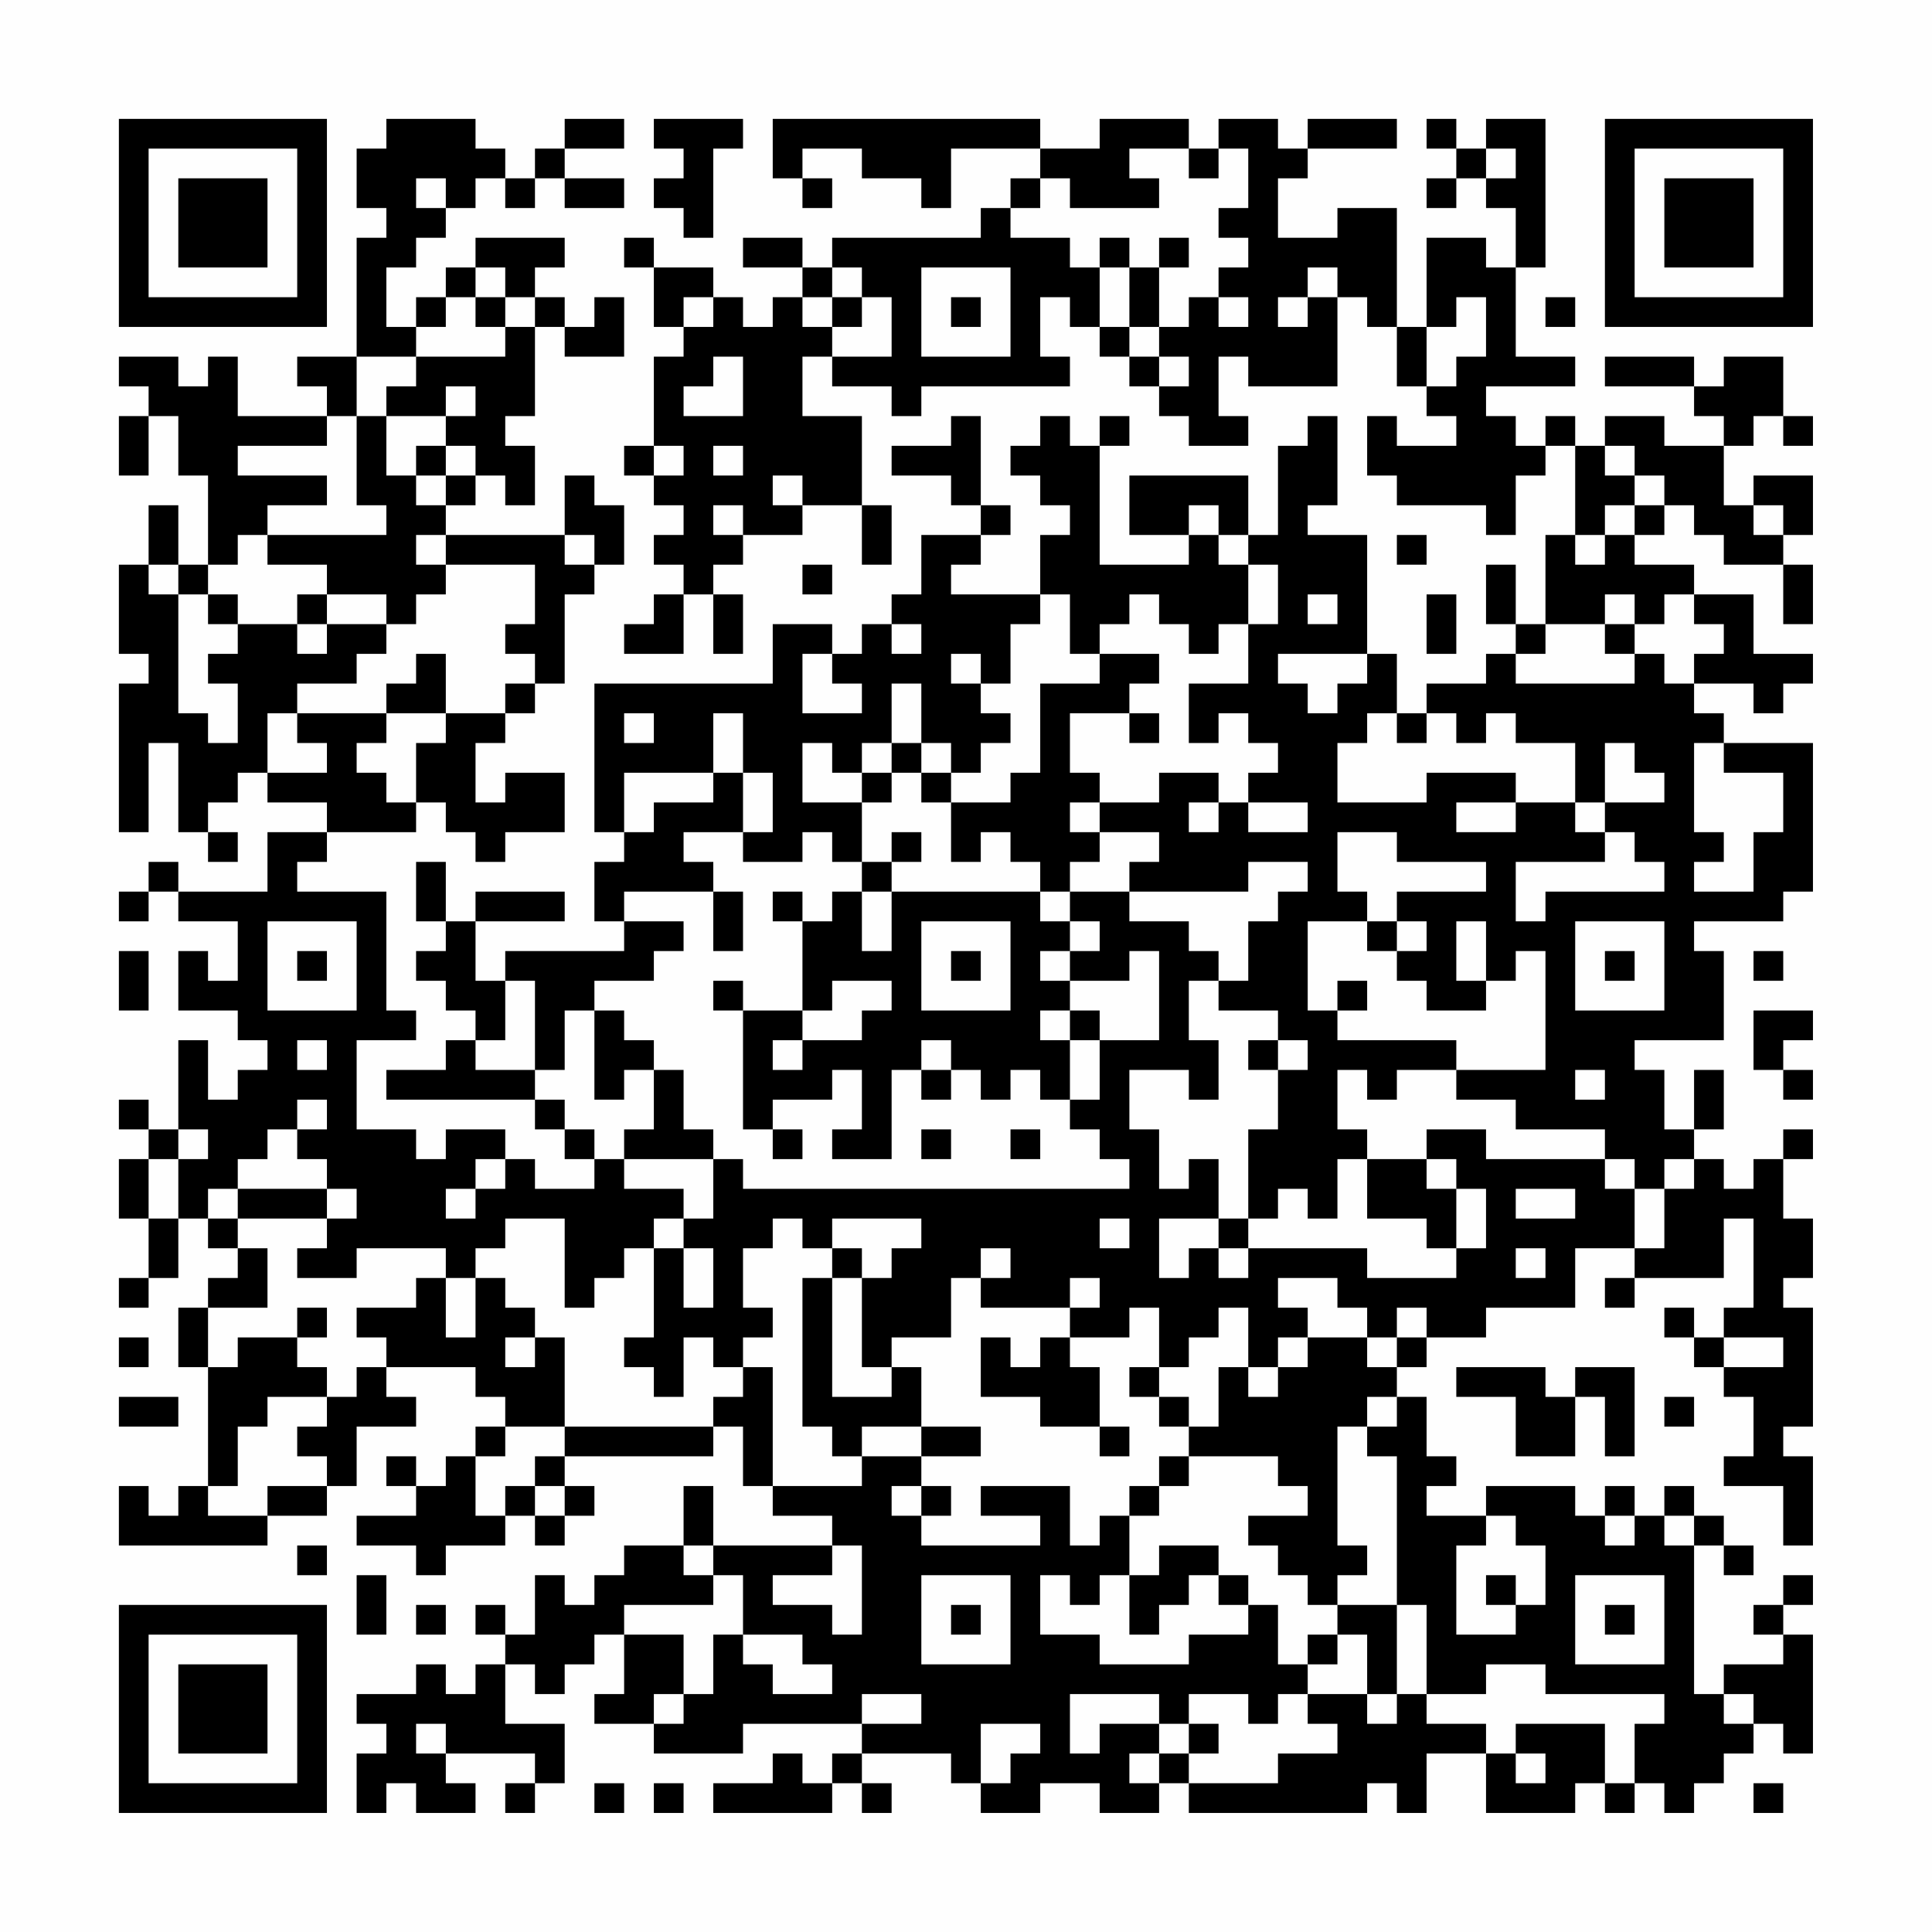 <?xml version="1.0" encoding="UTF-8"?>
<svg xmlns="http://www.w3.org/2000/svg" version="1.1" width="300" height="300" viewBox="0 0 300 300"><rect x="0" y="0" width="300" height="300" fill="#fefefe"/><g transform="scale(4.615)"><g transform="translate(4,4)"><path fill-rule="evenodd" d="M9 0L9 1L8 1L8 3L9 3L9 4L8 4L8 8L6 8L6 9L7 9L7 10L4 10L4 8L3 8L3 9L2 9L2 8L0 8L0 9L1 9L1 10L0 10L0 12L1 12L1 10L2 10L2 12L3 12L3 15L2 15L2 13L1 13L1 15L0 15L0 18L1 18L1 19L0 19L0 24L1 24L1 21L2 21L2 24L3 24L3 25L4 25L4 24L3 24L3 23L4 23L4 22L5 22L5 23L7 23L7 24L5 24L5 26L2 26L2 25L1 25L1 26L0 26L0 27L1 27L1 26L2 26L2 27L4 27L4 29L3 29L3 28L2 28L2 30L4 30L4 31L5 31L5 32L4 32L4 33L3 33L3 31L2 31L2 34L1 34L1 33L0 33L0 34L1 34L1 35L0 35L0 37L1 37L1 39L0 39L0 40L1 40L1 39L2 39L2 37L3 37L3 38L4 38L4 39L3 39L3 40L2 40L2 42L3 42L3 46L2 46L2 47L1 47L1 46L0 46L0 48L5 48L5 47L7 47L7 46L8 46L8 44L10 44L10 43L9 43L9 42L12 42L12 43L13 43L13 44L12 44L12 45L11 45L11 46L10 46L10 45L9 45L9 46L10 46L10 47L8 47L8 48L10 48L10 49L11 49L11 48L13 48L13 47L14 47L14 48L15 48L15 47L16 47L16 46L15 46L15 45L20 45L20 44L21 44L21 46L22 46L22 47L24 47L24 48L20 48L20 46L19 46L19 48L17 48L17 49L16 49L16 50L15 50L15 49L14 49L14 51L13 51L13 50L12 50L12 51L13 51L13 52L12 52L12 53L11 53L11 52L10 52L10 53L8 53L8 54L9 54L9 55L8 55L8 57L9 57L9 56L10 56L10 57L12 57L12 56L11 56L11 55L14 55L14 56L13 56L13 57L14 57L14 56L15 56L15 54L13 54L13 52L14 52L14 53L15 53L15 52L16 52L16 51L17 51L17 53L16 53L16 54L18 54L18 55L21 55L21 54L25 54L25 55L24 55L24 56L23 56L23 55L22 55L22 56L20 56L20 57L24 57L24 56L25 56L25 57L26 57L26 56L25 56L25 55L28 55L28 56L29 56L29 57L31 57L31 56L33 56L33 57L35 57L35 56L36 56L36 57L42 57L42 56L43 56L43 57L44 57L44 55L46 55L46 57L49 57L49 56L50 56L50 57L51 57L51 56L52 56L52 57L53 57L53 56L54 56L54 55L55 55L55 54L56 54L56 55L57 55L57 51L56 51L56 50L57 50L57 49L56 49L56 50L55 50L55 51L56 51L56 52L54 52L54 53L53 53L53 48L54 48L54 49L55 49L55 48L54 48L54 47L53 47L53 46L52 46L52 47L51 47L51 46L50 46L50 47L49 47L49 46L46 46L46 47L44 47L44 46L45 46L45 45L44 45L44 43L43 43L43 42L44 42L44 41L46 41L46 40L49 40L49 38L51 38L51 39L50 39L50 40L51 40L51 39L54 39L54 37L55 37L55 40L54 40L54 41L53 41L53 40L52 40L52 41L53 41L53 42L54 42L54 43L55 43L55 45L54 45L54 46L56 46L56 48L57 48L57 45L56 45L56 44L57 44L57 40L56 40L56 39L57 39L57 37L56 37L56 35L57 35L57 34L56 34L56 35L55 35L55 36L54 36L54 35L53 35L53 34L54 34L54 32L53 32L53 34L52 34L52 32L51 32L51 31L54 31L54 28L53 28L53 27L56 27L56 26L57 26L57 21L54 21L54 20L53 20L53 19L55 19L55 20L56 20L56 19L57 19L57 18L55 18L55 16L53 16L53 15L51 15L51 14L52 14L52 13L53 13L53 14L54 14L54 15L56 15L56 17L57 17L57 15L56 15L56 14L57 14L57 12L55 12L55 13L54 13L54 11L55 11L55 10L56 10L56 11L57 11L57 10L56 10L56 8L54 8L54 9L53 9L53 8L50 8L50 9L53 9L53 10L54 10L54 11L52 11L52 10L50 10L50 11L49 11L49 10L48 10L48 11L47 11L47 10L46 10L46 9L49 9L49 8L47 8L47 5L48 5L48 0L46 0L46 1L45 1L45 0L44 0L44 1L45 1L45 2L44 2L44 3L45 3L45 2L46 2L46 3L47 3L47 5L46 5L46 4L44 4L44 7L43 7L43 3L41 3L41 4L39 4L39 2L40 2L40 1L43 1L43 0L40 0L40 1L39 1L39 0L37 0L37 1L36 1L36 0L33 0L33 1L31 1L31 0L22 0L22 2L23 2L23 3L24 3L24 2L23 2L23 1L25 1L25 2L27 2L27 3L28 3L28 1L31 1L31 2L30 2L30 3L29 3L29 4L24 4L24 5L23 5L23 4L21 4L21 5L23 5L23 6L22 6L22 7L21 7L21 6L20 6L20 5L18 5L18 4L17 4L17 5L18 5L18 7L19 7L19 8L18 8L18 11L17 11L17 12L18 12L18 13L19 13L19 14L18 14L18 15L19 15L19 16L18 16L18 17L17 17L17 18L19 18L19 16L20 16L20 18L21 18L21 16L20 16L20 15L21 15L21 14L23 14L23 13L25 13L25 15L26 15L26 13L25 13L25 10L23 10L23 8L24 8L24 9L26 9L26 10L27 10L27 9L32 9L32 8L31 8L31 6L32 6L32 7L33 7L33 8L34 8L34 9L35 9L35 10L36 10L36 11L38 11L38 10L37 10L37 8L38 8L38 9L41 9L41 6L42 6L42 7L43 7L43 9L44 9L44 10L45 10L45 11L43 11L43 10L42 10L42 12L43 12L43 13L46 13L46 14L47 14L47 12L48 12L48 11L49 11L49 14L48 14L48 17L47 17L47 15L46 15L46 17L47 17L47 18L46 18L46 19L44 19L44 20L43 20L43 18L42 18L42 14L40 14L40 13L41 13L41 10L40 10L40 11L39 11L39 14L38 14L38 12L34 12L34 14L36 14L36 15L33 15L33 11L34 11L34 10L33 10L33 11L32 11L32 10L31 10L31 11L30 11L30 12L31 12L31 13L32 13L32 14L31 14L31 16L28 16L28 15L29 15L29 14L30 14L30 13L29 13L29 10L28 10L28 11L26 11L26 12L28 12L28 13L29 13L29 14L27 14L27 16L26 16L26 17L25 17L25 18L24 18L24 17L22 17L22 19L16 19L16 24L17 24L17 25L16 25L16 27L17 27L17 28L13 28L13 29L12 29L12 27L15 27L15 26L12 26L12 27L11 27L11 25L10 25L10 27L11 27L11 28L10 28L10 29L11 29L11 30L12 30L12 31L11 31L11 32L9 32L9 33L14 33L14 34L15 34L15 35L16 35L16 36L14 36L14 35L13 35L13 34L11 34L11 35L10 35L10 34L8 34L8 31L10 31L10 30L9 30L9 26L6 26L6 25L7 25L7 24L10 24L10 23L11 23L11 24L12 24L12 25L13 25L13 24L15 24L15 22L13 22L13 23L12 23L12 21L13 21L13 20L14 20L14 19L15 19L15 16L16 16L16 15L17 15L17 13L16 13L16 12L15 12L15 14L11 14L11 13L12 13L12 12L13 12L13 13L14 13L14 11L13 11L13 10L14 10L14 7L15 7L15 8L17 8L17 6L16 6L16 7L15 7L15 6L14 6L14 5L15 5L15 4L12 4L12 5L11 5L11 6L10 6L10 7L9 7L9 5L10 5L10 4L11 4L11 3L12 3L12 2L13 2L13 3L14 3L14 2L15 2L15 3L17 3L17 2L15 2L15 1L17 1L17 0L15 0L15 1L14 1L14 2L13 2L13 1L12 1L12 0ZM18 0L18 1L19 1L19 2L18 2L18 3L19 3L19 4L20 4L20 1L21 1L21 0ZM34 1L34 2L35 2L35 3L32 3L32 2L31 2L31 3L30 3L30 4L32 4L32 5L33 5L33 7L34 7L34 8L35 8L35 9L36 9L36 8L35 8L35 7L36 7L36 6L37 6L37 7L38 7L38 6L37 6L37 5L38 5L38 4L37 4L37 3L38 3L38 1L37 1L37 2L36 2L36 1ZM46 1L46 2L47 2L47 1ZM10 2L10 3L11 3L11 2ZM33 4L33 5L34 5L34 7L35 7L35 5L36 5L36 4L35 4L35 5L34 5L34 4ZM12 5L12 6L11 6L11 7L10 7L10 8L8 8L8 10L7 10L7 11L4 11L4 12L7 12L7 13L5 13L5 14L4 14L4 15L3 15L3 16L2 16L2 15L1 15L1 16L2 16L2 20L3 20L3 21L4 21L4 19L3 19L3 18L4 18L4 17L6 17L6 18L7 18L7 17L9 17L9 18L8 18L8 19L6 19L6 20L5 20L5 22L7 22L7 21L6 21L6 20L9 20L9 21L8 21L8 22L9 22L9 23L10 23L10 21L11 21L11 20L13 20L13 19L14 19L14 18L13 18L13 17L14 17L14 15L11 15L11 14L10 14L10 15L11 15L11 16L10 16L10 17L9 17L9 16L7 16L7 15L5 15L5 14L9 14L9 13L8 13L8 10L9 10L9 12L10 12L10 13L11 13L11 12L12 12L12 11L11 11L11 10L12 10L12 9L11 9L11 10L9 10L9 9L10 9L10 8L13 8L13 7L14 7L14 6L13 6L13 5ZM24 5L24 6L23 6L23 7L24 7L24 8L26 8L26 6L25 6L25 5ZM27 5L27 8L30 8L30 5ZM40 5L40 6L39 6L39 7L40 7L40 6L41 6L41 5ZM12 6L12 7L13 7L13 6ZM19 6L19 7L20 7L20 6ZM24 6L24 7L25 7L25 6ZM28 6L28 7L29 7L29 6ZM45 6L45 7L44 7L44 9L45 9L45 8L46 8L46 6ZM48 6L48 7L49 7L49 6ZM20 8L20 9L19 9L19 10L21 10L21 8ZM10 11L10 12L11 12L11 11ZM18 11L18 12L19 12L19 11ZM20 11L20 12L21 12L21 11ZM50 11L50 12L51 12L51 13L50 13L50 14L49 14L49 15L50 15L50 14L51 14L51 13L52 13L52 12L51 12L51 11ZM22 12L22 13L23 13L23 12ZM20 13L20 14L21 14L21 13ZM36 13L36 14L37 14L37 15L38 15L38 17L37 17L37 18L36 18L36 17L35 17L35 16L34 16L34 17L33 17L33 18L32 18L32 16L31 16L31 17L30 17L30 19L29 19L29 18L28 18L28 19L29 19L29 20L30 20L30 21L29 21L29 22L28 22L28 21L27 21L27 19L26 19L26 21L25 21L25 22L24 22L24 21L23 21L23 23L25 23L25 25L24 25L24 24L23 24L23 25L21 25L21 24L22 24L22 22L21 22L21 20L20 20L20 22L17 22L17 24L18 24L18 23L20 23L20 22L21 22L21 24L19 24L19 25L20 25L20 26L17 26L17 27L19 27L19 28L18 28L18 29L16 29L16 30L15 30L15 32L14 32L14 29L13 29L13 31L12 31L12 32L14 32L14 33L15 33L15 34L16 34L16 35L17 35L17 36L19 36L19 37L18 37L18 38L17 38L17 39L16 39L16 40L15 40L15 37L13 37L13 38L12 38L12 39L11 39L11 38L8 38L8 39L6 39L6 38L7 38L7 37L8 37L8 36L7 36L7 35L6 35L6 34L7 34L7 33L6 33L6 34L5 34L5 35L4 35L4 36L3 36L3 37L4 37L4 38L5 38L5 40L3 40L3 42L4 42L4 41L6 41L6 42L7 42L7 43L5 43L5 44L4 44L4 46L3 46L3 47L5 47L5 46L7 46L7 45L6 45L6 44L7 44L7 43L8 43L8 42L9 42L9 41L8 41L8 40L10 40L10 39L11 39L11 41L12 41L12 39L13 39L13 40L14 40L14 41L13 41L13 42L14 42L14 41L15 41L15 44L13 44L13 45L12 45L12 47L13 47L13 46L14 46L14 47L15 47L15 46L14 46L14 45L15 45L15 44L20 44L20 43L21 43L21 42L22 42L22 46L25 46L25 45L27 45L27 46L26 46L26 47L27 47L27 48L31 48L31 47L29 47L29 46L32 46L32 48L33 48L33 47L34 47L34 49L33 49L33 50L32 50L32 49L31 49L31 51L33 51L33 52L36 52L36 51L38 51L38 50L39 50L39 52L40 52L40 53L39 53L39 54L38 54L38 53L36 53L36 54L35 54L35 53L32 53L32 55L33 55L33 54L35 54L35 55L34 55L34 56L35 56L35 55L36 55L36 56L39 56L39 55L41 55L41 54L40 54L40 53L42 53L42 54L43 54L43 53L44 53L44 54L46 54L46 55L47 55L47 56L48 56L48 55L47 55L47 54L50 54L50 56L51 56L51 54L52 54L52 53L48 53L48 52L46 52L46 53L44 53L44 50L43 50L43 45L42 45L42 44L43 44L43 43L42 43L42 44L41 44L41 48L42 48L42 49L41 49L41 50L40 50L40 49L39 49L39 48L38 48L38 47L40 47L40 46L39 46L39 45L36 45L36 44L37 44L37 42L38 42L38 43L39 43L39 42L40 42L40 41L42 41L42 42L43 42L43 41L44 41L44 40L43 40L43 41L42 41L42 40L41 40L41 39L39 39L39 40L40 40L40 41L39 41L39 42L38 42L38 40L37 40L37 41L36 41L36 42L35 42L35 40L34 40L34 41L32 41L32 40L33 40L33 39L32 39L32 40L29 40L29 39L30 39L30 38L29 38L29 39L28 39L28 41L26 41L26 42L25 42L25 39L26 39L26 38L27 38L27 37L24 37L24 38L23 38L23 37L22 37L22 38L21 38L21 40L22 40L22 41L21 41L21 42L20 42L20 41L19 41L19 43L18 43L18 42L17 42L17 41L18 41L18 38L19 38L19 40L20 40L20 38L19 38L19 37L20 37L20 35L21 35L21 36L34 36L34 35L33 35L33 34L32 34L32 33L33 33L33 31L35 31L35 28L34 28L34 29L32 29L32 28L33 28L33 27L32 27L32 26L34 26L34 27L36 27L36 28L37 28L37 29L36 29L36 31L37 31L37 33L36 33L36 32L34 32L34 34L35 34L35 36L36 36L36 35L37 35L37 37L35 37L35 39L36 39L36 38L37 38L37 39L38 39L38 38L42 38L42 39L45 39L45 38L46 38L46 36L45 36L45 35L44 35L44 34L46 34L46 35L50 35L50 36L51 36L51 38L52 38L52 36L53 36L53 35L52 35L52 36L51 36L51 35L50 35L50 34L47 34L47 33L45 33L45 32L48 32L48 28L47 28L47 29L46 29L46 27L45 27L45 29L46 29L46 30L44 30L44 29L43 29L43 28L44 28L44 27L43 27L43 26L46 26L46 25L43 25L43 24L41 24L41 26L42 26L42 27L40 27L40 30L41 30L41 31L45 31L45 32L43 32L43 33L42 33L42 32L41 32L41 34L42 34L42 35L41 35L41 37L40 37L40 36L39 36L39 37L38 37L38 34L39 34L39 32L40 32L40 31L39 31L39 30L37 30L37 29L38 29L38 27L39 27L39 26L40 26L40 25L38 25L38 26L34 26L34 25L35 25L35 24L33 24L33 23L35 23L35 22L37 22L37 23L36 23L36 24L37 24L37 23L38 23L38 24L40 24L40 23L38 23L38 22L39 22L39 21L38 21L38 20L37 20L37 21L36 21L36 19L38 19L38 17L39 17L39 15L38 15L38 14L37 14L37 13ZM55 13L55 14L56 14L56 13ZM15 14L15 15L16 15L16 14ZM43 14L43 15L44 15L44 14ZM23 15L23 16L24 16L24 15ZM3 16L3 17L4 17L4 16ZM6 16L6 17L7 17L7 16ZM40 16L40 17L41 17L41 16ZM44 16L44 18L45 18L45 16ZM50 16L50 17L48 17L48 18L47 18L47 19L51 19L51 18L52 18L52 19L53 19L53 18L54 18L54 17L53 17L53 16L52 16L52 17L51 17L51 16ZM26 17L26 18L27 18L27 17ZM50 17L50 18L51 18L51 17ZM10 18L10 19L9 19L9 20L11 20L11 18ZM23 18L23 20L25 20L25 19L24 19L24 18ZM33 18L33 19L31 19L31 22L30 22L30 23L28 23L28 22L27 22L27 21L26 21L26 22L25 22L25 23L26 23L26 22L27 22L27 23L28 23L28 25L29 25L29 24L30 24L30 25L31 25L31 26L26 26L26 25L27 25L27 24L26 24L26 25L25 25L25 26L24 26L24 27L23 27L23 26L22 26L22 27L23 27L23 30L21 30L21 29L20 29L20 30L21 30L21 34L22 34L22 35L23 35L23 34L22 34L22 33L24 33L24 32L25 32L25 34L24 34L24 35L26 35L26 32L27 32L27 33L28 33L28 32L29 32L29 33L30 33L30 32L31 32L31 33L32 33L32 31L33 31L33 30L32 30L32 29L31 29L31 28L32 28L32 27L31 27L31 26L32 26L32 25L33 25L33 24L32 24L32 23L33 23L33 22L32 22L32 20L34 20L34 21L35 21L35 20L34 20L34 19L35 19L35 18ZM39 18L39 19L40 19L40 20L41 20L41 19L42 19L42 18ZM17 20L17 21L18 21L18 20ZM42 20L42 21L41 21L41 23L44 23L44 22L47 22L47 23L45 23L45 24L47 24L47 23L49 23L49 24L50 24L50 25L47 25L47 27L48 27L48 26L52 26L52 25L51 25L51 24L50 24L50 23L52 23L52 22L51 22L51 21L50 21L50 23L49 23L49 21L47 21L47 20L46 20L46 21L45 21L45 20L44 20L44 21L43 21L43 20ZM53 21L53 24L54 24L54 25L53 25L53 26L55 26L55 24L56 24L56 22L54 22L54 21ZM20 26L20 28L21 28L21 26ZM25 26L25 28L26 28L26 26ZM5 27L5 30L8 30L8 27ZM27 27L27 30L30 30L30 27ZM42 27L42 28L43 28L43 27ZM49 27L49 30L52 30L52 27ZM0 28L0 30L1 30L1 28ZM6 28L6 29L7 29L7 28ZM28 28L28 29L29 29L29 28ZM50 28L50 29L51 29L51 28ZM55 28L55 29L56 29L56 28ZM24 29L24 30L23 30L23 31L22 31L22 32L23 32L23 31L25 31L25 30L26 30L26 29ZM41 29L41 30L42 30L42 29ZM16 30L16 33L17 33L17 32L18 32L18 34L17 34L17 35L20 35L20 34L19 34L19 32L18 32L18 31L17 31L17 30ZM31 30L31 31L32 31L32 30ZM55 30L55 32L56 32L56 33L57 33L57 32L56 32L56 31L57 31L57 30ZM6 31L6 32L7 32L7 31ZM27 31L27 32L28 32L28 31ZM38 31L38 32L39 32L39 31ZM49 32L49 33L50 33L50 32ZM2 34L2 35L1 35L1 37L2 37L2 35L3 35L3 34ZM27 34L27 35L28 35L28 34ZM30 34L30 35L31 35L31 34ZM12 35L12 36L11 36L11 37L12 37L12 36L13 36L13 35ZM42 35L42 37L44 37L44 38L45 38L45 36L44 36L44 35ZM4 36L4 37L7 37L7 36ZM47 36L47 37L49 37L49 36ZM33 37L33 38L34 38L34 37ZM37 37L37 38L38 38L38 37ZM24 38L24 39L23 39L23 44L24 44L24 45L25 45L25 44L27 44L27 45L29 45L29 44L27 44L27 42L26 42L26 43L24 43L24 39L25 39L25 38ZM47 38L47 39L48 39L48 38ZM6 40L6 41L7 41L7 40ZM0 41L0 42L1 42L1 41ZM29 41L29 43L31 43L31 44L33 44L33 45L34 45L34 44L33 44L33 42L32 42L32 41L31 41L31 42L30 42L30 41ZM54 41L54 42L56 42L56 41ZM34 42L34 43L35 43L35 44L36 44L36 43L35 43L35 42ZM45 42L45 43L47 43L47 45L49 45L49 43L50 43L50 45L51 45L51 42L49 42L49 43L48 43L48 42ZM0 43L0 44L2 44L2 43ZM52 43L52 44L53 44L53 43ZM35 45L35 46L34 46L34 47L35 47L35 46L36 46L36 45ZM27 46L27 47L28 47L28 46ZM46 47L46 48L45 48L45 51L47 51L47 50L48 50L48 48L47 48L47 47ZM50 47L50 48L51 48L51 47ZM52 47L52 48L53 48L53 47ZM6 48L6 49L7 49L7 48ZM19 48L19 49L20 49L20 50L17 50L17 51L19 51L19 53L18 53L18 54L19 54L19 53L20 53L20 51L21 51L21 52L22 52L22 53L24 53L24 52L23 52L23 51L21 51L21 49L20 49L20 48ZM24 48L24 49L22 49L22 50L24 50L24 51L25 51L25 48ZM35 48L35 49L34 49L34 51L35 51L35 50L36 50L36 49L37 49L37 50L38 50L38 49L37 49L37 48ZM8 49L8 51L9 51L9 49ZM27 49L27 52L30 52L30 49ZM46 49L46 50L47 50L47 49ZM49 49L49 52L52 52L52 49ZM10 50L10 51L11 51L11 50ZM28 50L28 51L29 51L29 50ZM41 50L41 51L40 51L40 52L41 52L41 51L42 51L42 53L43 53L43 50ZM50 50L50 51L51 51L51 50ZM25 53L25 54L27 54L27 53ZM54 53L54 54L55 54L55 53ZM10 54L10 55L11 55L11 54ZM29 54L29 56L30 56L30 55L31 55L31 54ZM36 54L36 55L37 55L37 54ZM16 56L16 57L17 57L17 56ZM18 56L18 57L19 57L19 56ZM55 56L55 57L56 57L56 56ZM0 0L0 7L7 7L7 0ZM1 1L1 6L6 6L6 1ZM2 2L2 5L5 5L5 2ZM50 0L50 7L57 7L57 0ZM51 1L51 6L56 6L56 1ZM52 2L52 5L55 5L55 2ZM0 50L0 57L7 57L7 50ZM1 51L1 56L6 56L6 51ZM2 52L2 55L5 55L5 52Z" fill="#000000"/></g></g></svg>
